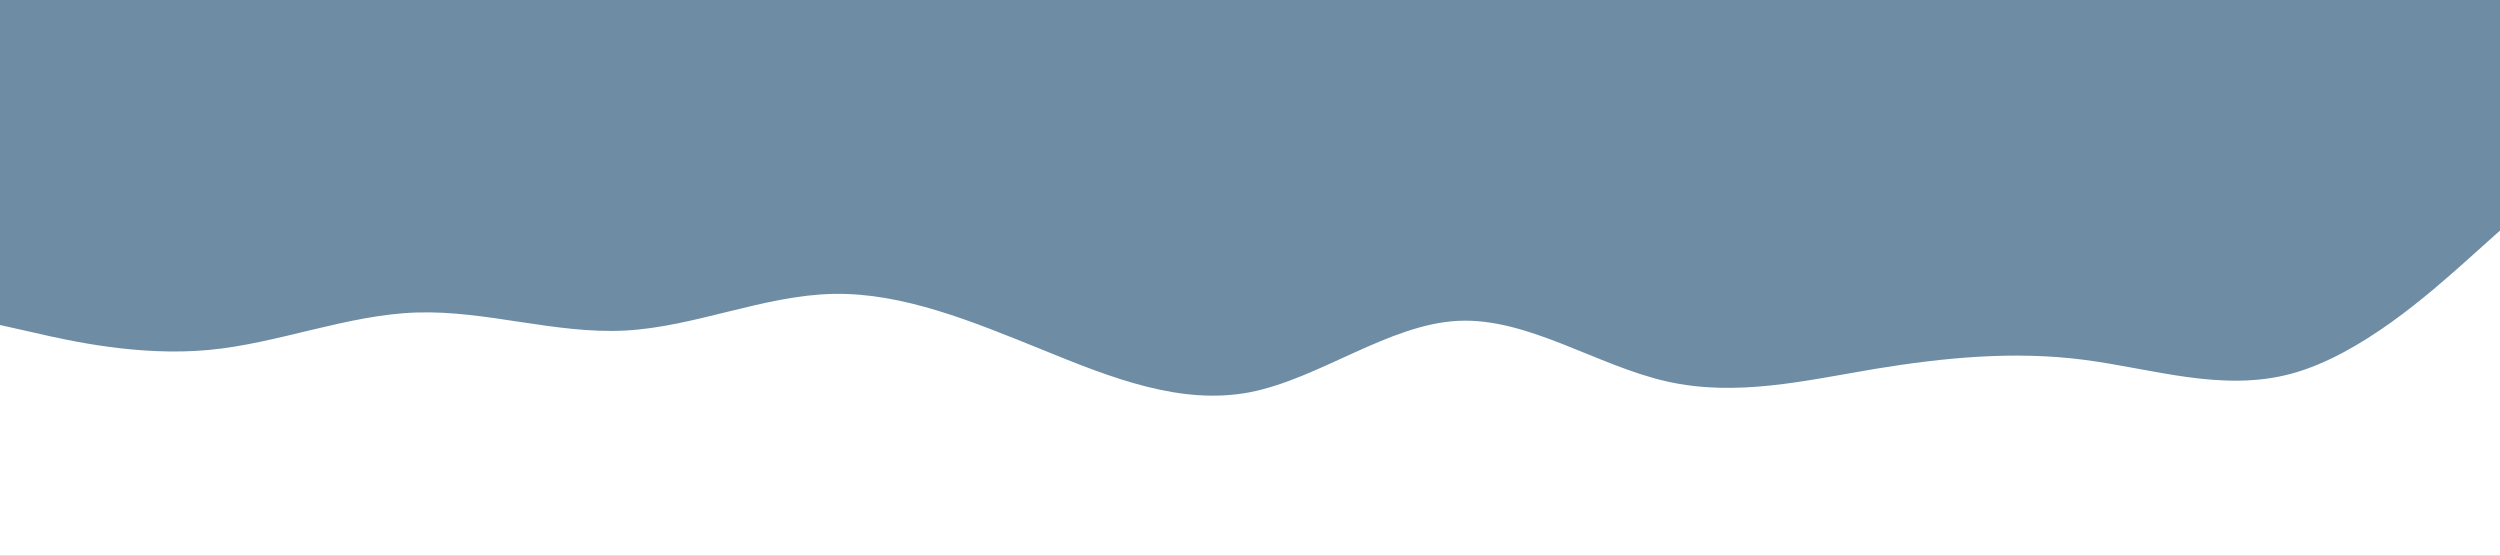 <svg id="visual" viewBox="0 0 900 200" width="900" height="200" xmlns="http://www.w3.org/2000/svg" xmlns:xlink="http://www.w3.org/1999/xlink" version="1.1"><rect x="0" y="0" width="900" height="200" fill="#6E8CA3"></rect><path d="M0 117L12.5 119.8C25 122.7 50 128.3 75 126C100 123.7 125 113.3 150 112.5C175 111.7 200 120.3 225 119C250 117.7 275 106.3 300 105.8C325 105.3 350 115.7 375 125.8C400 136 425 146 450 141.2C475 136.3 500 116.7 525 115.5C550 114.3 575 131.7 600 137.3C625 143 650 137 675 132.8C700 128.7 725 126.3 750 129.5C775 132.7 800 141.3 825 134.5C850 127.7 875 105.3 887.5 94.2L900 83L900 201L887.5 201C875 201 850 201 825 201C800 201 775 201 750 201C725 201 700 201 675 201C650 201 625 201 600 201C575 201 550 201 525 201C500 201 475 201 450 201C425 201 400 201 375 201C350 201 325 201 300 201C275 201 250 201 225 201C200 201 175 201 150 201C125 201 100 201 75 201C50 201 25 201 12.5 201L0 201Z" fill="#ffffff" stroke-linecap="round" stroke-linejoin="miter"></path></svg>